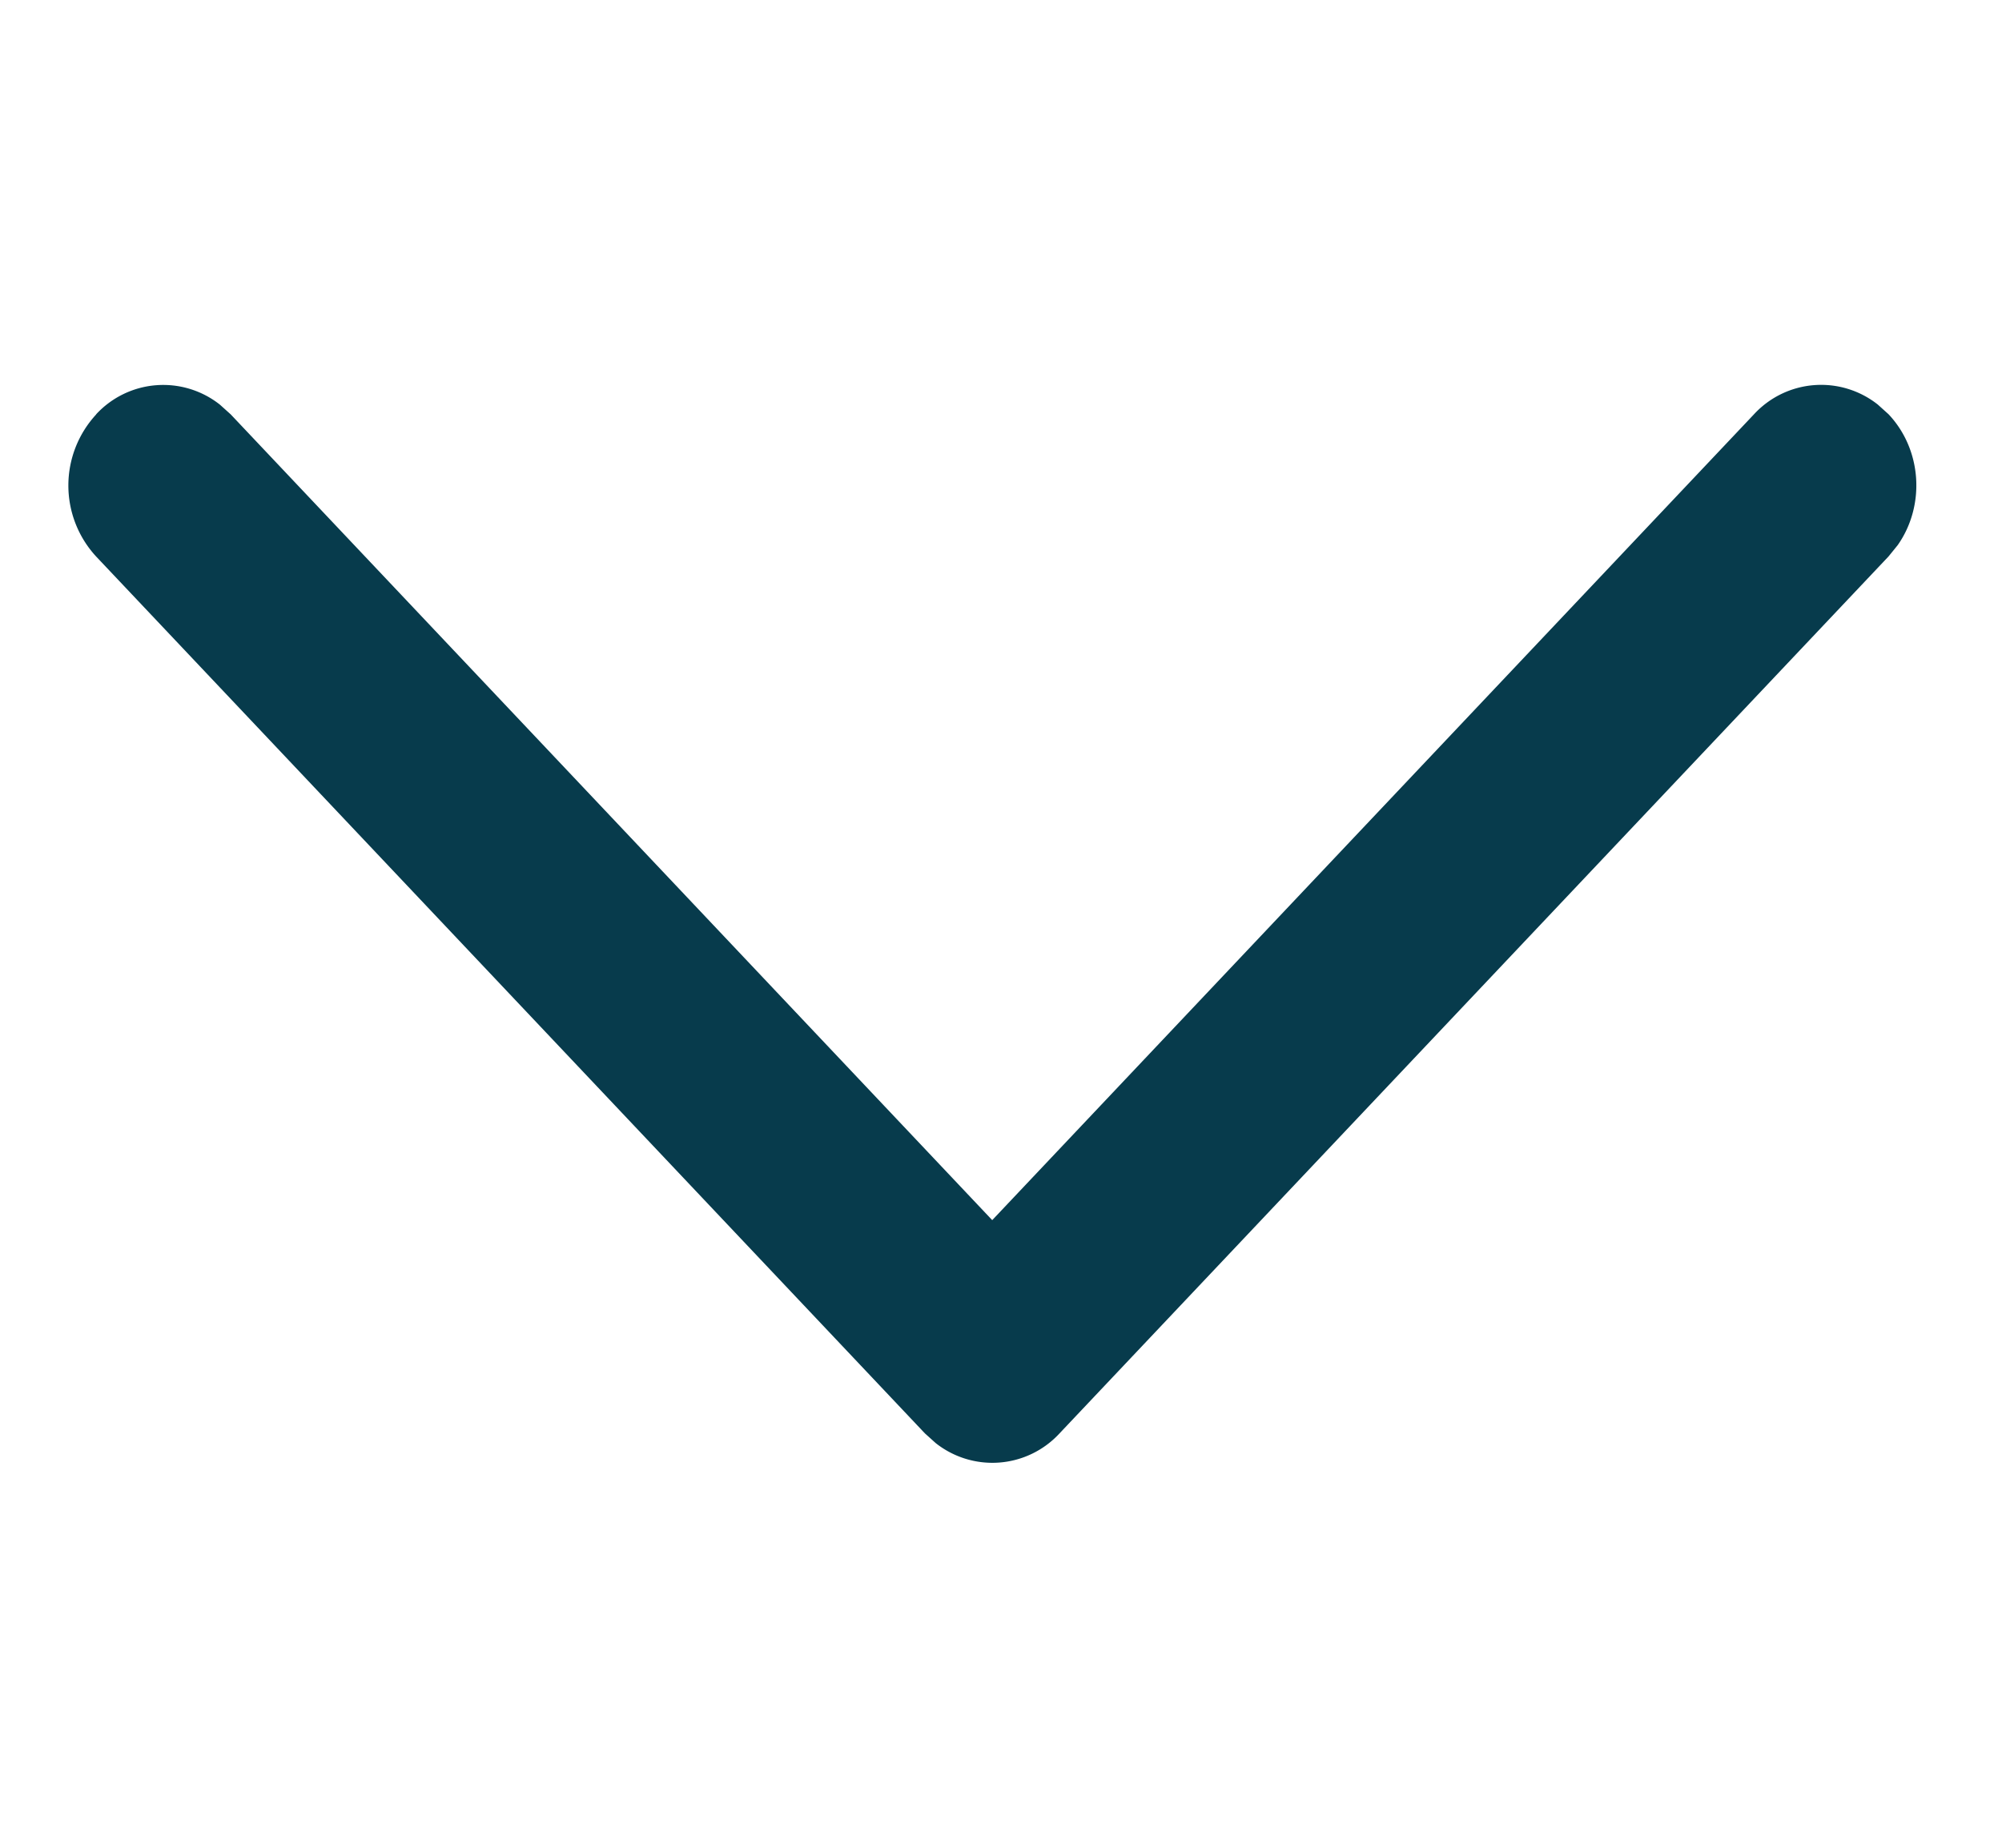 <svg width="13" height="12" viewBox="0 0 13 12" xmlns="http://www.w3.org/2000/svg">
    <path d="M.624 2.691a.593.593 0 0 1 .804-.063l.07.063 4.945 5.233L11.39 2.69a.593.593 0 0 1 .803-.063l.07.063c.219.232.239.595.06.85l-.06.074L6.88 9.309a.593.593 0 0 1-.804.063l-.07-.063L.625 3.615a.68.68 0 0 1 0-.924z" fill="#073B4C" fill-rule="evenodd"/>
</svg>
